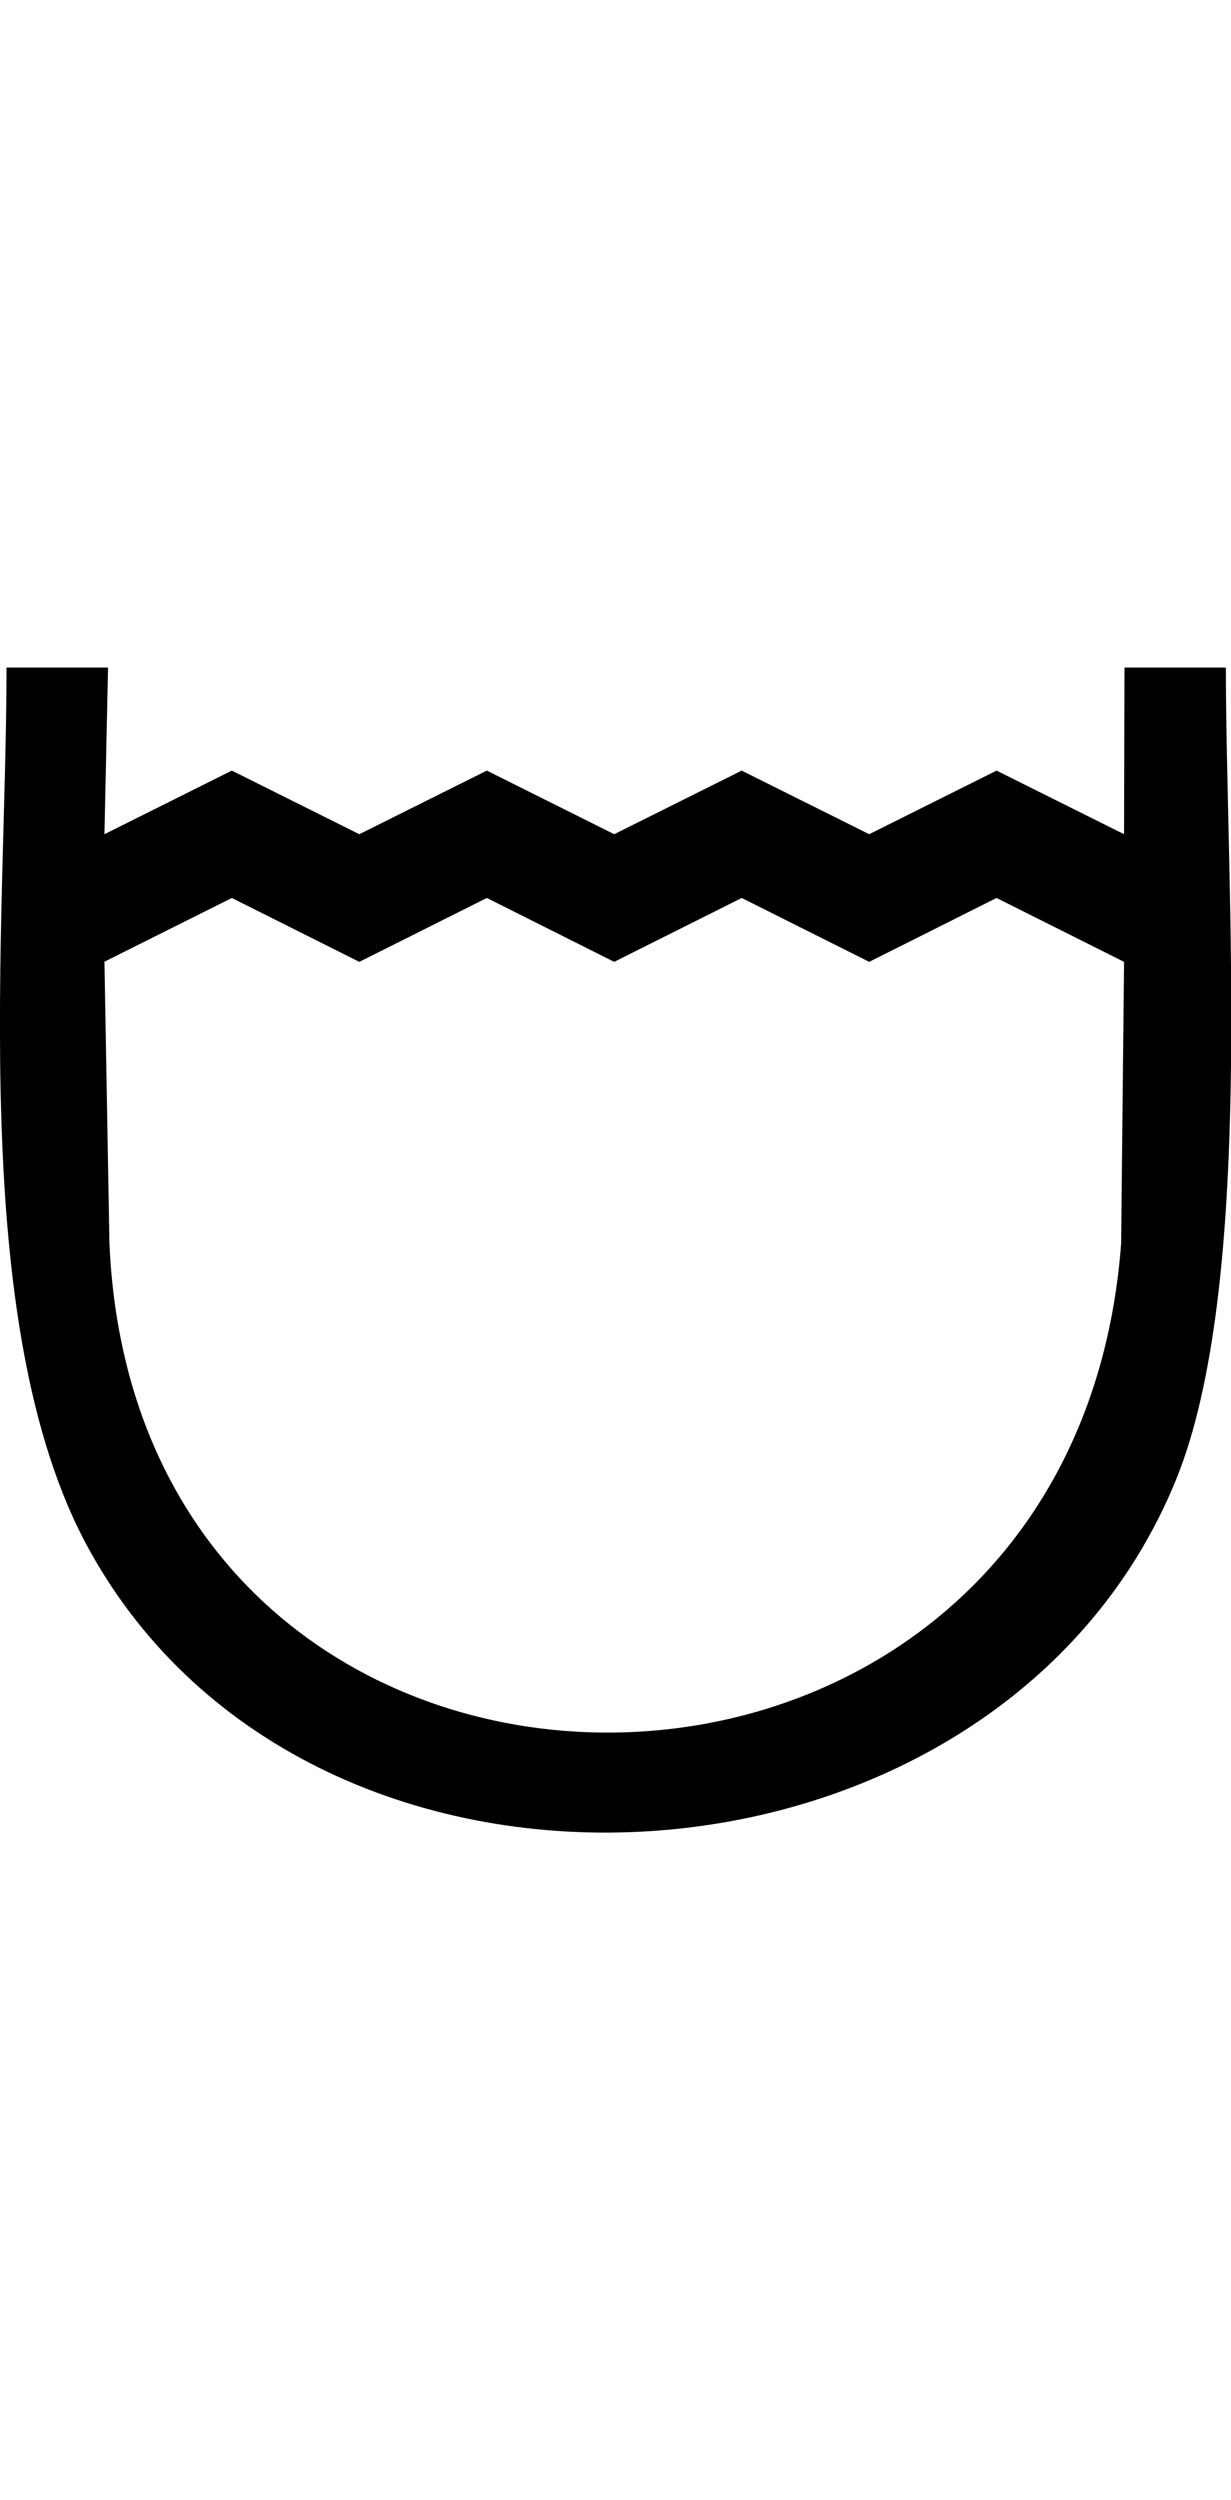 <svg xmlns="http://www.w3.org/2000/svg" width="8.863" height="18"><path d="M.047 4.806c0 1.853-.295 4.725.589 6.34 1.622 2.966 6.553 2.63 7.829-.487.575-1.404.361-4.257.361-5.853h-.73l-.003 1.2-.918-.458-.917.458-.918-.458-.918.458-.917-.458-.918.458-.918-.458-.917.458.026-1.2H.047m.705 2.118l.917-.459.918.46.918-.46.917.46.918-.46.918.46.917-.46.918.46-.021 2.027c-.352 4.697-7.08 4.695-7.284 0L.752 6.924z"/></svg>